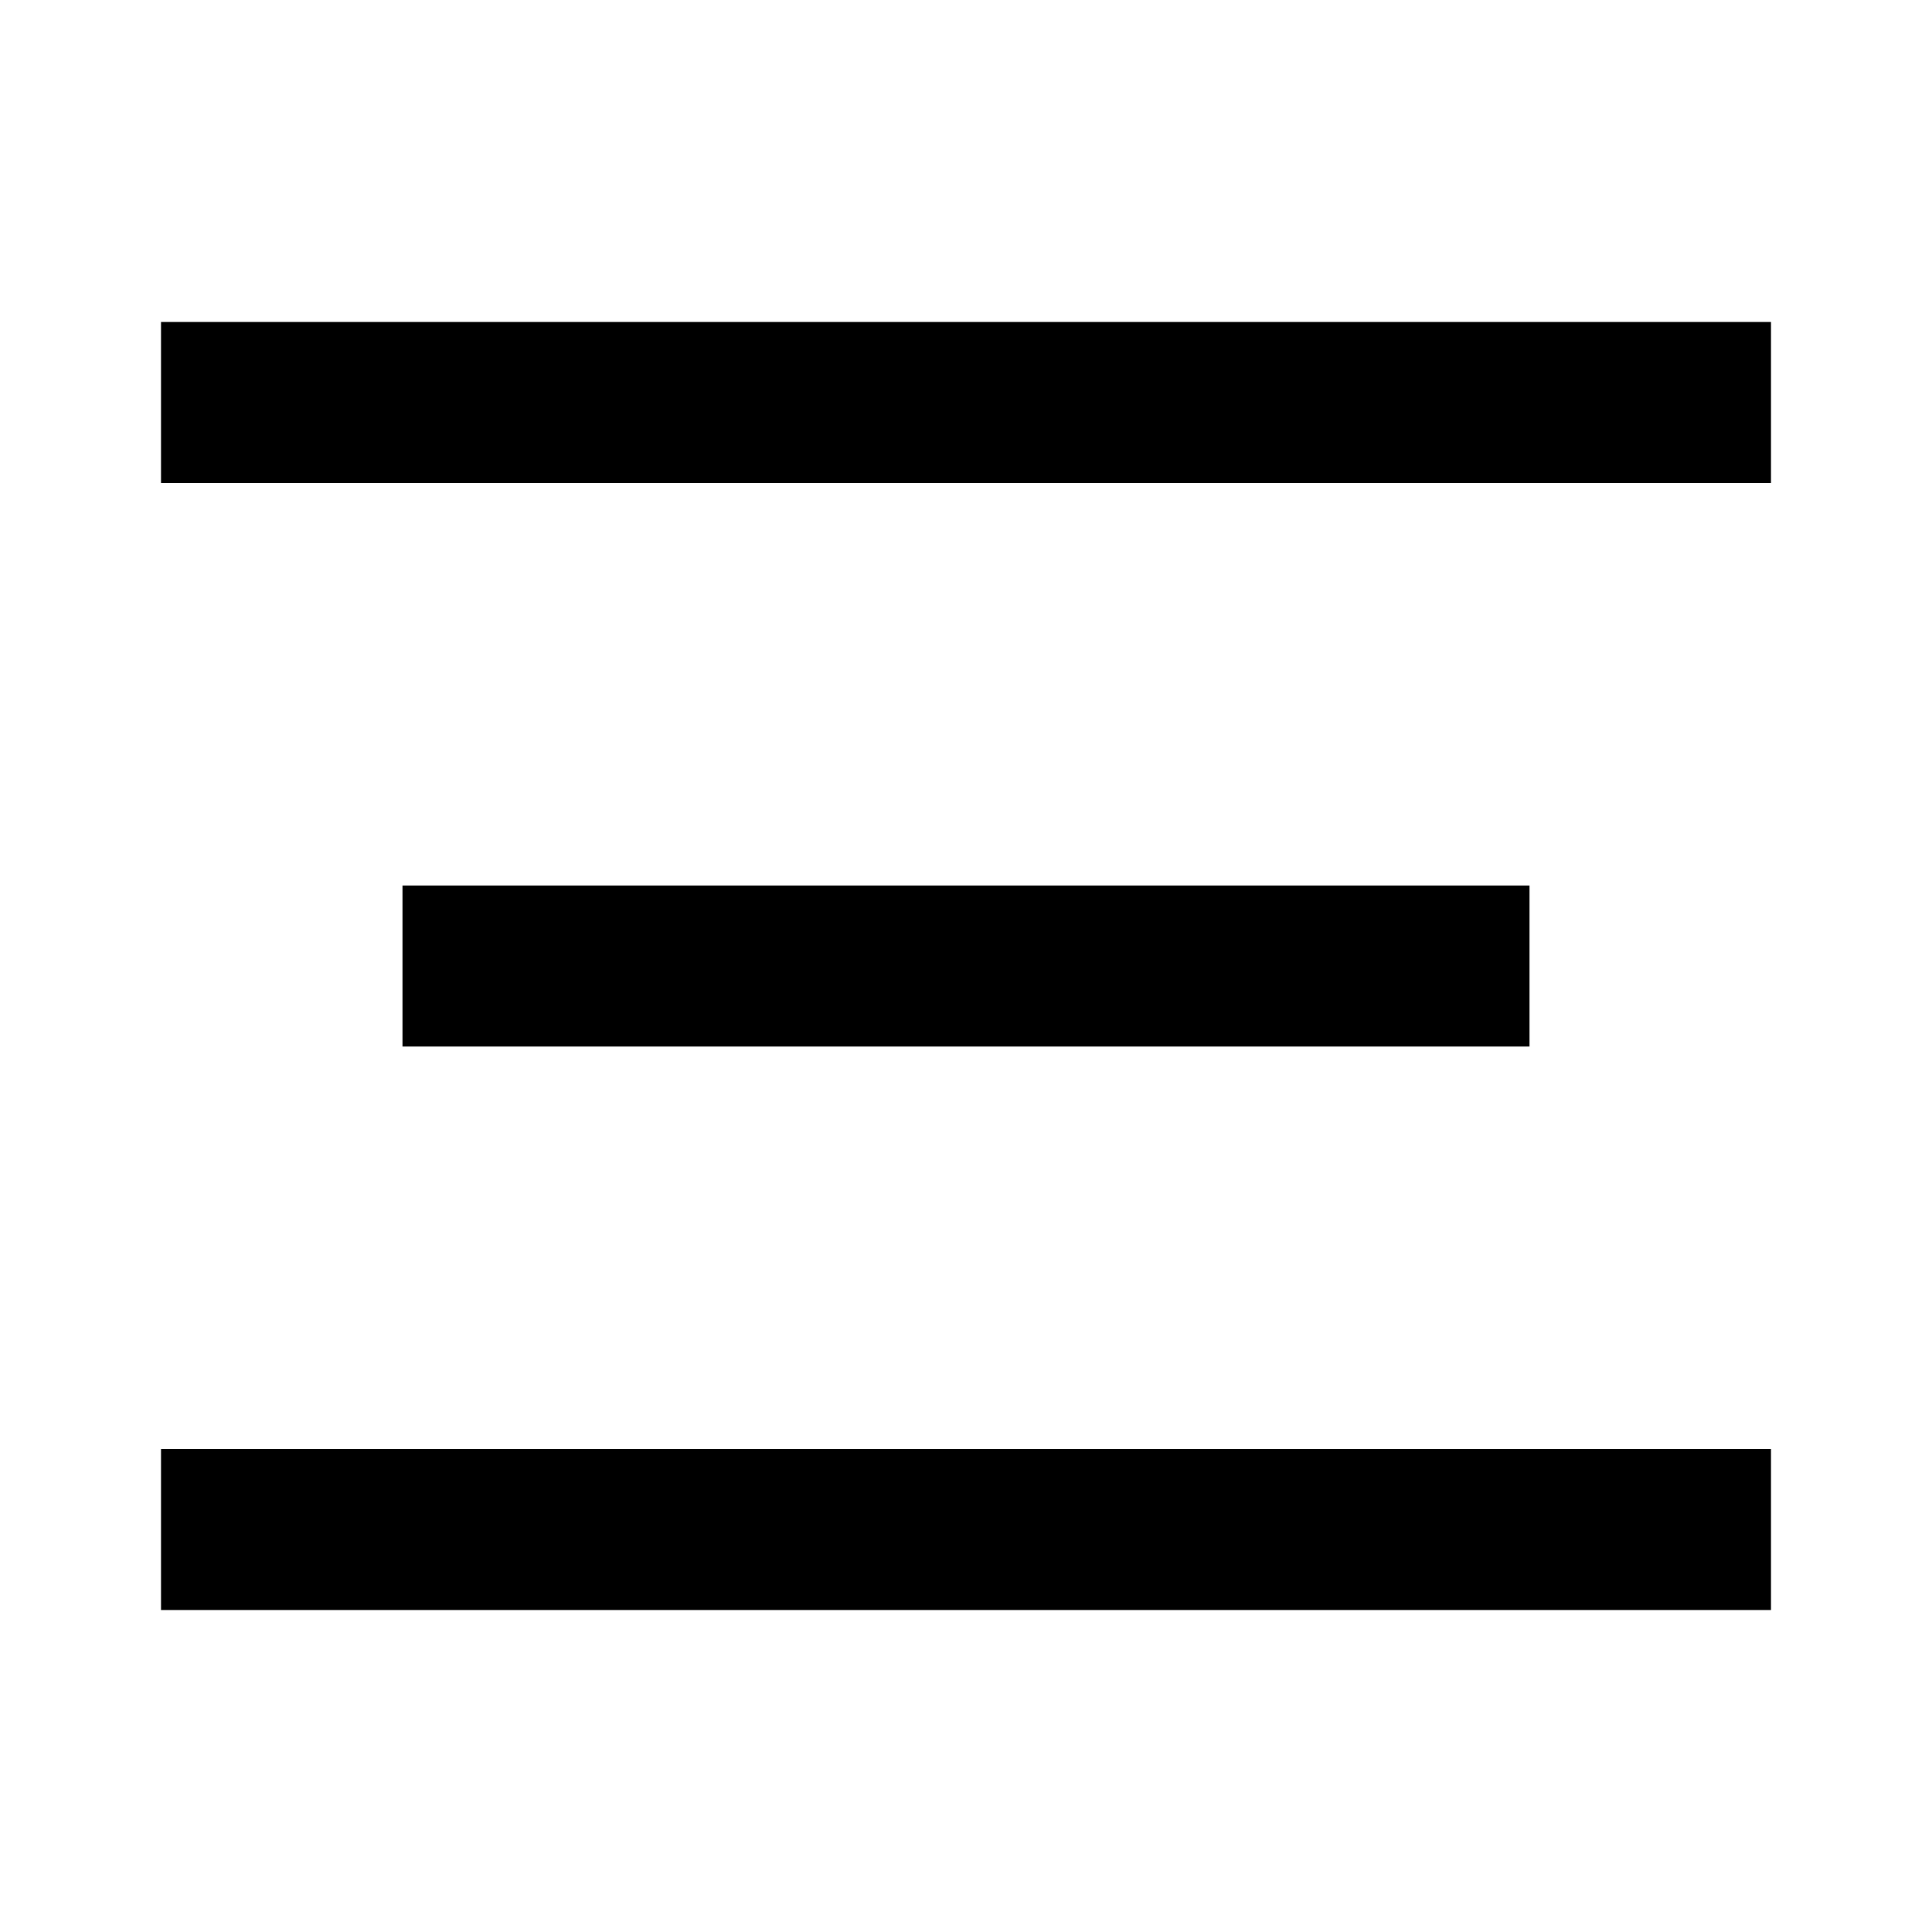 <svg xmlns="http://www.w3.org/2000/svg" xmlns:xlink="http://www.w3.org/1999/xlink" width="24" height="24" viewBox="0 0 24 24"><path fill="currentColor" d="M2 4h20v2H2zm3 7h14v2H5zm-2 7H2v2h20v-2z"/></svg>